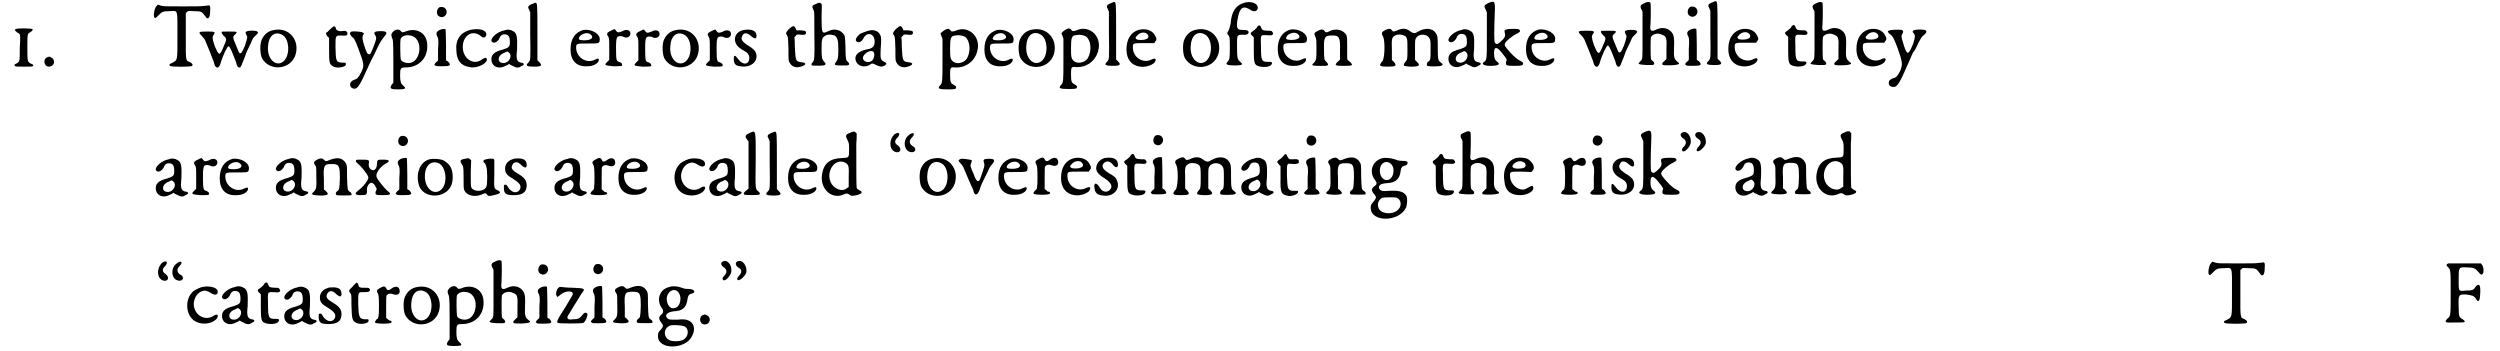 <svg xmlns="http://www.w3.org/2000/svg" xmlns:xlink="http://www.w3.org/1999/xlink" width="620px" height="87px" viewBox="0 0 6201 879" version="1.1">
<defs>
<path id="gl1540" d="M 8 7 C 4 8 5 10 11 15 C 20 20 20 17 18 54 C 18 89 18 88 10 93 C 4 95 3 98 7 100 C 8 101 16 101 28 101 C 41 101 50 101 50 100 C 54 98 51 95 47 94 C 37 89 37 89 37 54 C 37 20 37 18 44 15 C 50 11 51 9 50 7 C 48 5 11 4 8 7 z" fill="black"/><!-- width=62 height=112 -->
<path id="gl516" d="M 15 7 C 2 11 5 31 18 31 C 30 31 35 18 27 10 C 24 9 23 7 22 7 C 22 7 20 6 19 6 C 19 6 17 6 15 7 z" fill="black"/><!-- width=44 height=43 -->
<path id="gl1797" d="M 12 7 C 7 10 3 31 6 35 C 8 39 9 38 16 31 C 25 21 29 20 44 20 C 66 19 64 13 64 81 C 64 148 65 142 48 151 C 44 152 43 154 45 157 C 48 160 99 160 101 157 C 103 153 102 152 96 148 C 84 143 85 147 85 82 C 85 62 85 43 85 24 C 87 24 88 22 89 21 C 91 19 93 19 106 20 C 124 20 125 21 134 33 C 137 39 141 39 143 36 C 145 33 146 27 146 20 C 147 7 146 4 139 6 C 136 6 131 7 129 7 C 125 8 102 8 76 8 C 32 8 29 8 22 6 C 14 3 15 3 12 7 z" fill="black"/><!-- width=157 height=169 -->
<path id="gl264" d="M 122 6 C 119 7 119 9 122 15 C 125 20 125 20 118 42 C 111 58 109 62 105 60 C 103 59 103 58 96 41 C 87 20 87 19 94 13 C 97 10 98 9 97 8 C 96 6 93 6 77 6 C 60 6 60 6 60 8 C 59 10 62 13 65 17 C 73 23 73 26 65 43 C 55 68 53 68 42 41 C 36 23 36 19 40 14 C 45 7 42 6 24 6 C 2 6 0 7 10 17 C 13 20 17 25 18 27 C 24 41 36 71 40 82 C 41 87 43 93 45 94 C 49 99 54 96 57 86 C 63 65 74 43 77 43 C 81 43 87 60 96 83 C 98 93 101 97 105 96 C 108 96 109 92 115 77 C 116 74 120 65 122 58 C 125 52 130 41 133 35 C 137 25 139 21 144 17 C 152 9 152 9 149 6 C 146 3 127 3 122 6 z" fill="black"/><!-- width=160 height=107 -->
<path id="gl0" d="M 42 6 C 27 8 16 17 10 31 C 5 42 6 67 11 77 C 30 111 83 106 95 68 C 106 31 78 -1 42 6 M 61 18 C 81 28 82 73 63 86 C 45 99 23 78 26 47 C 27 22 42 8 61 18 z" fill="black"/><!-- width=111 height=111 -->
<path id="gl768" d="M 19 11 C 14 16 11 19 11 19 C 7 19 8 24 11 28 C 12 29 13 31 16 33 C 16 42 16 50 16 59 C 16 95 16 99 27 105 C 37 110 59 106 58 99 C 58 95 58 95 49 95 C 33 94 33 91 32 55 C 32 26 32 27 48 27 C 59 28 62 27 62 22 C 62 17 58 14 48 16 C 39 17 33 13 33 9 C 33 7 31 4 28 4 C 27 4 23 7 19 11 z" fill="black"/><!-- width=73 height=117 -->
<path id="gl263" d="M 9 4 C 4 7 4 9 9 16 C 16 22 17 22 26 46 C 41 86 42 89 33 107 C 27 119 23 123 16 125 C 3 129 2 144 14 147 C 24 149 29 142 53 88 C 57 79 63 67 66 62 C 69 56 74 44 78 37 C 82 29 87 22 91 17 C 100 7 99 3 82 3 C 67 3 63 6 69 14 C 72 19 72 22 66 38 C 58 58 57 61 53 61 C 49 61 47 57 41 39 C 36 23 36 19 38 13 C 41 9 41 8 38 7 C 36 4 14 3 9 4 z" fill="black"/><!-- width=107 height=157 -->
<path id="gl1024" d="M 15 8 C 8 14 7 17 9 24 C 12 30 13 31 13 83 C 13 102 13 120 13 138 C 12 139 10 142 9 143 C 3 153 6 155 25 155 C 43 155 47 153 37 145 C 32 140 30 136 30 120 C 30 102 31 100 44 100 C 77 100 100 76 98 43 C 97 14 72 0 46 9 C 36 13 35 13 31 8 C 27 4 21 4 15 8 M 60 21 C 89 31 82 89 51 89 C 43 89 35 86 32 81 C 30 76 30 35 31 29 C 35 20 47 17 60 21 z" fill="black"/><!-- width=109 height=165 -->
<path id="gl2" d="M 18 4 C 11 8 9 19 14 25 C 27 37 43 19 32 7 C 28 3 23 3 18 4 M 18 61 C 9 66 8 70 13 79 C 14 82 16 85 14 110 C 14 119 14 128 14 137 C 13 139 12 140 9 142 C 4 148 4 148 7 150 C 8 152 12 152 24 152 C 45 152 48 150 39 140 C 37 139 35 138 34 137 C 34 124 34 112 34 100 C 34 79 33 61 33 60 C 32 58 25 58 18 61 z" fill="black"/><!-- width=54 height=163 -->
<path id="gl5142" d="M 41 6 C 17 13 4 30 7 59 C 8 82 18 96 40 99 C 59 104 88 88 83 78 C 81 75 78 75 71 80 C 50 96 23 78 23 49 C 23 19 48 4 69 22 C 75 28 82 24 82 17 C 82 6 64 1 41 6 z" fill="black"/><!-- width=92 height=112 -->
<path id="gl7" d="M 37 6 C 18 9 1 26 4 33 C 8 41 19 36 24 26 C 26 19 31 16 36 16 C 47 16 50 22 50 36 C 50 47 48 49 33 54 C 9 60 2 68 4 83 C 7 98 23 104 39 95 C 42 94 46 92 48 90 C 50 92 54 94 57 95 C 65 100 72 101 78 96 C 87 93 87 88 78 87 C 68 85 65 79 68 54 C 69 23 68 13 58 8 C 52 4 43 3 37 6 M 48 62 C 57 70 48 88 34 88 C 17 88 18 68 37 62 C 44 58 44 58 48 62 z" fill="black"/><!-- width=94 height=110 -->
<path id="gl260" d="M 15 7 C 7 11 6 14 11 22 C 11 23 12 25 13 27 C 13 45 13 63 13 82 C 14 147 14 147 8 153 C 1 160 3 163 23 163 C 41 163 44 160 36 152 C 35 151 33 149 31 147 C 31 124 31 100 31 77 C 31 2 31 3 25 3 C 24 3 19 6 15 7 z" fill="black"/><!-- width=51 height=172 -->
<path id="gl6" d="M 39 3 C 18 9 7 26 7 52 C 7 80 22 96 50 94 C 65 94 78 86 78 78 C 78 74 75 74 67 78 C 47 88 21 72 21 47 C 21 37 23 37 50 37 C 78 37 79 37 80 29 C 83 13 59 0 39 3 M 57 14 C 67 22 59 29 42 29 C 29 29 26 27 29 21 C 34 12 50 8 57 14 z" fill="black"/><!-- width=91 height=106 -->
<path id="gl518" d="M 21 7 C 10 12 7 15 12 22 C 15 27 15 28 15 55 C 15 64 15 73 15 81 C 13 83 12 84 10 86 C 2 94 3 95 25 97 C 44 97 49 97 47 93 C 47 90 46 89 40 86 C 34 85 32 83 32 57 C 32 35 32 28 36 23 C 39 21 46 21 50 23 C 62 30 74 18 65 8 C 60 5 55 5 46 10 C 37 13 36 13 32 8 C 28 3 30 3 21 7 z" fill="black"/><!-- width=78 height=107 -->
<path id="gl518" d="M 21 7 C 10 12 7 15 12 22 C 15 27 15 28 15 55 C 15 64 15 73 15 81 C 13 83 12 84 10 86 C 2 94 3 95 25 97 C 44 97 49 97 47 93 C 47 90 46 89 40 86 C 34 85 32 83 32 57 C 32 35 32 28 36 23 C 39 21 46 21 50 23 C 62 30 74 18 65 8 C 60 5 55 5 46 10 C 37 13 36 13 32 8 C 28 3 30 3 21 7 z" fill="black"/><!-- width=78 height=107 -->
<path id="gl0" d="M 42 6 C 27 8 16 17 10 31 C 5 42 6 67 11 77 C 30 111 83 106 95 68 C 106 31 78 -1 42 6 M 61 18 C 81 28 82 73 63 86 C 45 99 23 78 26 47 C 27 22 42 8 61 18 z" fill="black"/><!-- width=111 height=111 -->
<path id="gl518" d="M 21 7 C 10 12 7 15 12 22 C 15 27 15 28 15 55 C 15 64 15 73 15 81 C 13 83 12 84 10 86 C 2 94 3 95 25 97 C 44 97 49 97 47 93 C 47 90 46 89 40 86 C 34 85 32 83 32 57 C 32 35 32 28 36 23 C 39 21 46 21 50 23 C 62 30 74 18 65 8 C 60 5 55 5 46 10 C 37 13 36 13 32 8 C 28 3 30 3 21 7 z" fill="black"/><!-- width=78 height=107 -->
<path id="gl515" d="M 32 6 C 12 9 3 27 13 43 C 16 48 22 53 33 59 C 42 64 45 70 45 76 C 45 94 28 95 17 79 C 9 68 6 68 6 79 C 6 91 11 96 22 97 C 51 102 71 82 60 60 C 56 55 51 50 40 44 C 27 35 23 29 27 22 C 30 12 40 12 50 22 C 58 29 63 29 63 21 C 63 8 51 3 32 6 z" fill="black"/><!-- width=74 height=110 -->
<path id="gl4894" d="M 14 13 C 6 22 6 23 9 28 C 12 32 12 33 13 63 C 13 91 13 93 16 97 C 21 107 32 111 44 107 C 58 103 59 97 46 96 C 31 94 31 93 29 58 C 29 49 29 41 28 33 C 29 32 31 31 32 29 C 34 26 36 26 44 27 C 53 28 57 27 57 22 C 57 18 56 17 44 16 C 41 16 37 16 33 16 C 32 14 32 12 31 11 C 27 3 24 4 14 13 z" fill="black"/><!-- width=67 height=118 -->
<path id="gl4868" d="M 18 7 C 8 10 7 14 12 22 C 14 27 14 27 14 85 C 15 145 14 148 9 154 C 6 156 6 160 8 161 C 13 162 38 162 40 160 C 43 157 43 157 39 152 C 33 146 32 142 32 119 C 32 95 33 91 42 86 C 46 83 57 83 65 86 C 72 92 74 97 74 121 C 74 144 73 145 67 154 C 63 160 65 161 81 161 C 101 162 105 160 98 152 C 93 148 92 145 92 117 C 91 92 91 90 89 85 C 81 72 65 67 49 75 C 33 83 32 81 32 42 C 33 6 33 8 31 6 C 28 3 25 3 18 7 z" fill="black"/><!-- width=111 height=172 -->
<path id="gl5140" d="M 36 8 C 22 13 18 14 14 19 C 9 24 7 29 8 32 C 13 39 22 36 27 26 C 36 8 55 14 55 34 C 55 47 49 52 34 54 C 13 59 3 69 8 83 C 13 96 29 100 42 93 C 48 88 50 88 59 93 C 69 98 75 98 82 93 C 86 89 85 88 79 85 C 70 80 69 78 70 55 C 72 28 72 22 68 16 C 63 6 50 3 36 8 M 52 60 C 57 65 53 82 45 84 C 38 88 28 84 26 78 C 22 68 44 52 52 60 z" fill="black"/><!-- width=95 height=108 -->
<path id="gl4894" d="M 14 13 C 6 22 6 23 9 28 C 12 32 12 33 13 63 C 13 91 13 93 16 97 C 21 107 32 111 44 107 C 58 103 59 97 46 96 C 31 94 31 93 29 58 C 29 49 29 41 28 33 C 29 32 31 31 32 29 C 34 26 36 26 44 27 C 53 28 57 27 57 22 C 57 18 56 17 44 16 C 41 16 37 16 33 16 C 32 14 32 12 31 11 C 27 3 24 4 14 13 z" fill="black"/><!-- width=67 height=118 -->
<path id="gl517" d="M 24 6 C 19 8 11 14 9 17 C 9 18 11 22 12 25 C 13 28 14 29 14 32 C 14 49 14 66 14 83 C 14 137 14 141 8 147 C 1 155 4 157 28 157 C 46 157 48 156 48 152 C 48 150 48 149 43 146 C 35 142 33 140 33 120 C 33 102 34 101 45 102 C 76 104 102 81 103 48 C 103 19 77 0 52 8 C 40 13 36 13 34 9 C 32 6 28 4 24 6 M 70 25 C 83 34 86 61 75 80 C 66 93 44 96 36 82 C 34 78 33 76 33 56 C 33 27 35 23 46 22 C 55 20 64 22 70 25 z" fill="black"/><!-- width=114 height=167 -->
<path id="gl6" d="M 39 3 C 18 9 7 26 7 52 C 7 80 22 96 50 94 C 65 94 78 86 78 78 C 78 74 75 74 67 78 C 47 88 21 72 21 47 C 21 37 23 37 50 37 C 78 37 79 37 80 29 C 83 13 59 0 39 3 M 57 14 C 67 22 59 29 42 29 C 29 29 26 27 29 21 C 34 12 50 8 57 14 z" fill="black"/><!-- width=91 height=106 -->
<path id="gl0" d="M 42 6 C 27 8 16 17 10 31 C 5 42 6 67 11 77 C 30 111 83 106 95 68 C 106 31 78 -1 42 6 M 61 18 C 81 28 82 73 63 86 C 45 99 23 78 26 47 C 27 22 42 8 61 18 z" fill="black"/><!-- width=111 height=111 -->
<path id="gl517" d="M 24 6 C 19 8 11 14 9 17 C 9 18 11 22 12 25 C 13 28 14 29 14 32 C 14 49 14 66 14 83 C 14 137 14 141 8 147 C 1 155 4 157 28 157 C 46 157 48 156 48 152 C 48 150 48 149 43 146 C 35 142 33 140 33 120 C 33 102 34 101 45 102 C 76 104 102 81 103 48 C 103 19 77 0 52 8 C 40 13 36 13 34 9 C 32 6 28 4 24 6 M 70 25 C 83 34 86 61 75 80 C 66 93 44 96 36 82 C 34 78 33 76 33 56 C 33 27 35 23 46 22 C 55 20 64 22 70 25 z" fill="black"/><!-- width=114 height=167 -->
<path id="gl260" d="M 15 7 C 7 11 6 14 11 22 C 11 23 12 25 13 27 C 13 45 13 63 13 82 C 14 147 14 147 8 153 C 1 160 3 163 23 163 C 41 163 44 160 36 152 C 35 151 33 149 31 147 C 31 124 31 100 31 77 C 31 2 31 3 25 3 C 24 3 19 6 15 7 z" fill="black"/><!-- width=51 height=172 -->
<path id="gl5" d="M 38 7 C 19 13 8 30 8 56 C 8 80 20 96 42 99 C 55 101 71 96 78 89 C 85 79 80 76 69 82 C 49 91 24 76 24 51 C 24 40 24 40 53 40 C 61 40 69 40 78 40 C 78 39 79 38 80 36 C 84 33 84 28 80 22 C 74 8 56 2 38 7 M 57 15 C 65 20 65 28 57 30 C 52 33 35 33 33 30 C 30 28 30 25 34 22 C 40 14 50 12 57 15 z" fill="black"/><!-- width=94 height=112 -->
<path id="gl0" d="M 42 6 C 27 8 16 17 10 31 C 5 42 6 67 11 77 C 30 111 83 106 95 68 C 106 31 78 -1 42 6 M 61 18 C 81 28 82 73 63 86 C 45 99 23 78 26 47 C 27 22 42 8 61 18 z" fill="black"/><!-- width=111 height=111 -->
<path id="gl5138" d="M 50 6 C 29 12 18 28 16 58 C 14 66 13 71 11 75 C 8 80 7 82 8 84 C 14 92 14 91 14 118 C 14 147 13 148 9 153 C 2 160 6 163 25 163 C 45 163 49 161 40 154 C 33 148 32 144 32 116 C 32 92 32 91 35 88 C 38 86 39 86 46 86 C 55 87 61 85 61 80 C 61 76 58 74 46 74 C 32 74 29 70 34 44 C 39 17 48 12 66 24 C 75 30 84 27 84 18 C 84 7 66 1 50 6 z" fill="black"/><!-- width=92 height=173 -->
<path id="gl1" d="M 20 11 C 18 13 14 17 11 19 C 4 23 4 25 8 30 C 11 31 12 34 13 35 C 13 36 13 50 13 66 C 13 96 14 103 23 106 C 34 111 54 109 57 103 C 61 98 58 95 49 96 C 33 96 31 94 31 58 C 30 28 30 29 42 29 C 55 30 57 30 60 28 C 62 25 62 24 60 22 C 58 18 58 18 47 18 C 35 17 34 17 31 9 C 29 3 24 3 20 11 z" fill="black"/><!-- width=71 height=121 -->
<path id="gl6" d="M 39 3 C 18 9 7 26 7 52 C 7 80 22 96 50 94 C 65 94 78 86 78 78 C 78 74 75 74 67 78 C 47 88 21 72 21 47 C 21 37 23 37 50 37 C 78 37 79 37 80 29 C 83 13 59 0 39 3 M 57 14 C 67 22 59 29 42 29 C 29 29 26 27 29 21 C 34 12 50 8 57 14 z" fill="black"/><!-- width=91 height=106 -->
<path id="gl774" d="M 19 8 C 9 13 8 14 13 25 C 15 31 15 33 15 52 C 15 79 15 81 9 88 C 1 95 3 96 24 96 C 45 97 48 95 40 86 C 34 81 34 78 34 53 C 33 25 36 20 52 20 C 72 19 75 24 74 57 C 74 66 74 73 74 80 C 72 83 70 84 68 86 C 59 95 62 96 84 96 C 106 96 108 95 99 86 C 94 83 92 80 92 77 C 92 74 92 62 92 50 C 92 26 92 25 90 19 C 83 6 64 1 48 9 C 41 13 37 13 35 8 C 31 4 26 4 19 8 z" fill="black"/><!-- width=115 height=106 -->
<path id="gl259" d="M 19 8 C 9 13 8 16 13 25 C 19 38 17 88 9 88 C 9 88 8 91 7 92 C 3 98 6 100 24 100 C 46 100 48 98 40 88 C 39 87 37 86 35 83 C 35 75 35 66 35 58 C 34 29 35 27 43 22 C 49 18 62 19 69 24 C 74 29 74 34 74 55 C 74 79 74 83 69 88 C 65 92 64 97 66 98 C 66 98 74 100 83 100 C 104 100 107 97 98 88 C 97 87 95 86 93 83 C 93 75 93 66 93 58 C 93 33 93 32 96 28 C 102 17 123 17 129 29 C 132 33 132 37 132 56 C 132 81 132 85 125 88 C 122 92 122 97 124 98 C 128 100 158 100 160 97 C 163 96 163 93 158 90 C 151 85 150 82 150 55 C 150 28 150 23 145 16 C 137 3 118 2 101 12 C 93 17 90 17 83 13 C 72 4 64 3 51 8 C 40 13 38 13 35 9 C 32 4 28 4 19 8 z" fill="black"/><!-- width=172 height=109 -->
<path id="gl7" d="M 37 6 C 18 9 1 26 4 33 C 8 41 19 36 24 26 C 26 19 31 16 36 16 C 47 16 50 22 50 36 C 50 47 48 49 33 54 C 9 60 2 68 4 83 C 7 98 23 104 39 95 C 42 94 46 92 48 90 C 50 92 54 94 57 95 C 65 100 72 101 78 96 C 87 93 87 88 78 87 C 68 85 65 79 68 54 C 69 23 68 13 58 8 C 52 4 43 3 37 6 M 48 62 C 57 70 48 88 34 88 C 17 88 18 68 37 62 C 44 58 44 58 48 62 z" fill="black"/><!-- width=94 height=110 -->
<path id="gl775" d="M 18 7 C 8 12 7 14 12 23 C 13 25 14 28 15 30 C 15 49 15 68 15 87 C 15 149 15 149 8 154 C 4 157 4 160 7 161 C 9 163 17 164 24 164 C 45 164 50 160 40 153 C 35 149 33 144 33 132 C 33 115 40 115 53 132 C 66 148 66 148 63 154 C 62 163 63 164 85 164 C 101 164 103 163 105 161 C 107 158 106 155 100 152 C 93 149 85 143 73 130 C 60 115 58 112 61 107 C 62 103 78 89 89 84 C 99 79 100 77 96 73 C 95 71 77 71 67 72 C 60 74 58 74 60 82 C 62 90 60 94 49 104 C 42 110 39 111 35 106 C 33 104 33 77 35 25 C 36 2 34 0 18 7 z" fill="black"/><!-- width=115 height=174 -->
<path id="gl6" d="M 39 3 C 18 9 7 26 7 52 C 7 80 22 96 50 94 C 65 94 78 86 78 78 C 78 74 75 74 67 78 C 47 88 21 72 21 47 C 21 37 23 37 50 37 C 78 37 79 37 80 29 C 83 13 59 0 39 3 M 57 14 C 67 22 59 29 42 29 C 29 29 26 27 29 21 C 34 12 50 8 57 14 z" fill="black"/><!-- width=91 height=106 -->
<path id="gl264" d="M 122 6 C 119 7 119 9 122 15 C 125 20 125 20 118 42 C 111 58 109 62 105 60 C 103 59 103 58 96 41 C 87 20 87 19 94 13 C 97 10 98 9 97 8 C 96 6 93 6 77 6 C 60 6 60 6 60 8 C 59 10 62 13 65 17 C 73 23 73 26 65 43 C 55 68 53 68 42 41 C 36 23 36 19 40 14 C 45 7 42 6 24 6 C 2 6 0 7 10 17 C 13 20 17 25 18 27 C 24 41 36 71 40 82 C 41 87 43 93 45 94 C 49 99 54 96 57 86 C 63 65 74 43 77 43 C 81 43 87 60 96 83 C 98 93 101 97 105 96 C 108 96 109 92 115 77 C 116 74 120 65 122 58 C 125 52 130 41 133 35 C 137 25 139 21 144 17 C 152 9 152 9 149 6 C 146 3 127 3 122 6 z" fill="black"/><!-- width=160 height=107 -->
<path id="gl8" d="M 20 8 C 9 12 8 16 13 25 C 14 26 15 29 15 30 C 15 49 15 67 15 87 C 15 148 16 148 9 154 C 6 158 4 159 6 160 C 8 163 41 164 43 162 C 45 160 45 157 41 153 C 38 152 36 148 36 147 C 35 142 35 95 36 93 C 41 84 55 82 64 87 C 75 91 76 95 75 124 C 75 131 75 140 75 148 C 73 150 71 151 70 153 C 64 158 64 158 65 162 C 67 165 104 164 106 160 C 107 158 107 158 104 156 C 94 148 93 145 94 118 C 95 99 94 89 89 82 C 81 71 66 67 52 73 C 36 81 33 78 35 61 C 36 44 36 9 35 7 C 32 4 27 4 20 8 z" fill="black"/><!-- width=117 height=174 -->
<path id="gl2" d="M 18 4 C 11 8 9 19 14 25 C 27 37 43 19 32 7 C 28 3 23 3 18 4 M 18 61 C 9 66 8 70 13 79 C 14 82 16 85 14 110 C 14 119 14 128 14 137 C 13 139 12 140 9 142 C 4 148 4 148 7 150 C 8 152 12 152 24 152 C 45 152 48 150 39 140 C 37 139 35 138 34 137 C 34 124 34 112 34 100 C 34 79 33 61 33 60 C 32 58 25 58 18 61 z" fill="black"/><!-- width=54 height=163 -->
<path id="gl260" d="M 15 7 C 7 11 6 14 11 22 C 11 23 12 25 13 27 C 13 45 13 63 13 82 C 14 147 14 147 8 153 C 1 160 3 163 23 163 C 41 163 44 160 36 152 C 35 151 33 149 31 147 C 31 124 31 100 31 77 C 31 2 31 3 25 3 C 24 3 19 6 15 7 z" fill="black"/><!-- width=51 height=172 -->
<path id="gl5" d="M 38 7 C 19 13 8 30 8 56 C 8 80 20 96 42 99 C 55 101 71 96 78 89 C 85 79 80 76 69 82 C 49 91 24 76 24 51 C 24 40 24 40 53 40 C 61 40 69 40 78 40 C 78 39 79 38 80 36 C 84 33 84 28 80 22 C 74 8 56 2 38 7 M 57 15 C 65 20 65 28 57 30 C 52 33 35 33 33 30 C 30 28 30 25 34 22 C 40 14 50 12 57 15 z" fill="black"/><!-- width=94 height=112 -->
<path id="gl1" d="M 20 11 C 18 13 14 17 11 19 C 4 23 4 25 8 30 C 11 31 12 34 13 35 C 13 36 13 50 13 66 C 13 96 14 103 23 106 C 34 111 54 109 57 103 C 61 98 58 95 49 96 C 33 96 31 94 31 58 C 30 28 30 29 42 29 C 55 30 57 30 60 28 C 62 25 62 24 60 22 C 58 18 58 18 47 18 C 35 17 34 17 31 9 C 29 3 24 3 20 11 z" fill="black"/><!-- width=71 height=121 -->
<path id="gl8" d="M 20 8 C 9 12 8 16 13 25 C 14 26 15 29 15 30 C 15 49 15 67 15 87 C 15 148 16 148 9 154 C 6 158 4 159 6 160 C 8 163 41 164 43 162 C 45 160 45 157 41 153 C 38 152 36 148 36 147 C 35 142 35 95 36 93 C 41 84 55 82 64 87 C 75 91 76 95 75 124 C 75 131 75 140 75 148 C 73 150 71 151 70 153 C 64 158 64 158 65 162 C 67 165 104 164 106 160 C 107 158 107 158 104 156 C 94 148 93 145 94 118 C 95 99 94 89 89 82 C 81 71 66 67 52 73 C 36 81 33 78 35 61 C 36 44 36 9 35 7 C 32 4 27 4 20 8 z" fill="black"/><!-- width=117 height=174 -->
<path id="gl5" d="M 38 7 C 19 13 8 30 8 56 C 8 80 20 96 42 99 C 55 101 71 96 78 89 C 85 79 80 76 69 82 C 49 91 24 76 24 51 C 24 40 24 40 53 40 C 61 40 69 40 78 40 C 78 39 79 38 80 36 C 84 33 84 28 80 22 C 74 8 56 2 38 7 M 57 15 C 65 20 65 28 57 30 C 52 33 35 33 33 30 C 30 28 30 25 34 22 C 40 14 50 12 57 15 z" fill="black"/><!-- width=94 height=112 -->
<path id="gl776" d="M 8 6 C 4 7 6 10 10 14 C 18 19 20 23 30 49 C 43 86 43 90 37 106 C 30 119 28 123 19 125 C 10 129 8 131 8 137 C 8 143 13 147 20 147 C 29 147 35 139 58 85 C 62 76 67 65 69 60 C 73 57 78 46 82 37 C 89 24 91 20 96 17 C 107 7 104 3 86 3 C 69 3 64 7 71 13 C 75 18 74 23 69 39 C 57 68 54 69 45 40 C 39 21 39 19 42 14 C 45 9 45 7 41 4 C 37 3 12 3 8 6 z" fill="black"/><!-- width=112 height=157 -->
<path id="gl7" d="M 37 6 C 18 9 1 26 4 33 C 8 41 19 36 24 26 C 26 19 31 16 36 16 C 47 16 50 22 50 36 C 50 47 48 49 33 54 C 9 60 2 68 4 83 C 7 98 23 104 39 95 C 42 94 46 92 48 90 C 50 92 54 94 57 95 C 65 100 72 101 78 96 C 87 93 87 88 78 87 C 68 85 65 79 68 54 C 69 23 68 13 58 8 C 52 4 43 3 37 6 M 48 62 C 57 70 48 88 34 88 C 17 88 18 68 37 62 C 44 58 44 58 48 62 z" fill="black"/><!-- width=94 height=110 -->
<path id="gl518" d="M 21 7 C 10 12 7 15 12 22 C 15 27 15 28 15 55 C 15 64 15 73 15 81 C 13 83 12 84 10 86 C 2 94 3 95 25 97 C 44 97 49 97 47 93 C 47 90 46 89 40 86 C 34 85 32 83 32 57 C 32 35 32 28 36 23 C 39 21 46 21 50 23 C 62 30 74 18 65 8 C 60 5 55 5 46 10 C 37 13 36 13 32 8 C 28 3 30 3 21 7 z" fill="black"/><!-- width=78 height=107 -->
<path id="gl6" d="M 39 3 C 18 9 7 26 7 52 C 7 80 22 96 50 94 C 65 94 78 86 78 78 C 78 74 75 74 67 78 C 47 88 21 72 21 47 C 21 37 23 37 50 37 C 78 37 79 37 80 29 C 83 13 59 0 39 3 M 57 14 C 67 22 59 29 42 29 C 29 29 26 27 29 21 C 34 12 50 8 57 14 z" fill="black"/><!-- width=91 height=106 -->
<path id="gl7" d="M 37 6 C 18 9 1 26 4 33 C 8 41 19 36 24 26 C 26 19 31 16 36 16 C 47 16 50 22 50 36 C 50 47 48 49 33 54 C 9 60 2 68 4 83 C 7 98 23 104 39 95 C 42 94 46 92 48 90 C 50 92 54 94 57 95 C 65 100 72 101 78 96 C 87 93 87 88 78 87 C 68 85 65 79 68 54 C 69 23 68 13 58 8 C 52 4 43 3 37 6 M 48 62 C 57 70 48 88 34 88 C 17 88 18 68 37 62 C 44 58 44 58 48 62 z" fill="black"/><!-- width=94 height=110 -->
<path id="gl3" d="M 20 8 C 10 13 8 16 13 23 C 16 27 16 28 16 50 C 17 79 16 83 10 89 C 2 96 3 98 25 99 C 46 99 49 96 40 88 C 39 86 36 85 35 84 C 35 75 35 66 35 57 C 33 23 36 20 54 20 C 73 20 75 23 75 56 C 74 83 74 85 67 89 C 64 93 64 96 67 98 C 71 99 101 99 104 98 C 105 95 104 91 99 89 C 94 85 94 83 93 52 C 93 25 93 23 90 18 C 81 3 67 2 44 12 C 39 13 39 13 36 10 C 31 5 27 5 20 8 z" fill="black"/><!-- width=115 height=110 -->
<path id="gl772" d="M 7 7 C 5 10 6 12 12 17 C 18 21 35 42 37 49 C 40 55 25 74 10 85 C 6 89 5 89 6 92 C 8 94 8 95 18 95 C 32 95 34 94 34 85 C 32 75 39 64 45 64 C 49 64 54 69 56 75 C 59 79 59 80 56 85 C 54 94 55 95 73 95 C 93 95 97 93 85 84 C 78 78 59 55 58 49 C 55 41 66 25 79 17 C 93 10 92 6 74 6 C 60 6 60 6 59 16 C 59 31 50 37 42 29 C 39 25 37 21 39 13 C 40 7 37 6 22 6 C 13 6 8 6 7 7 z" fill="black"/><!-- width=102 height=104 -->
<path id="gl2" d="M 18 4 C 11 8 9 19 14 25 C 27 37 43 19 32 7 C 28 3 23 3 18 4 M 18 61 C 9 66 8 70 13 79 C 14 82 16 85 14 110 C 14 119 14 128 14 137 C 13 139 12 140 9 142 C 4 148 4 148 7 150 C 8 152 12 152 24 152 C 45 152 48 150 39 140 C 37 139 35 138 34 137 C 34 124 34 112 34 100 C 34 79 33 61 33 60 C 32 58 25 58 18 61 z" fill="black"/><!-- width=54 height=163 -->
<path id="gl4885" d="M 35 4 C 9 11 -1 43 9 72 C 23 104 75 102 89 70 C 94 59 94 38 89 27 C 86 18 77 11 70 7 C 62 3 44 2 35 4 M 55 13 C 76 19 82 64 64 80 C 46 96 24 78 23 49 C 22 23 36 7 55 13 z" fill="black"/><!-- width=104 height=104 -->
<path id="gl256" d="M 16 4 C 4 6 3 9 9 18 C 12 23 13 23 13 49 C 13 63 13 78 14 80 C 18 95 38 101 57 94 C 68 89 68 89 72 94 C 75 98 78 98 93 94 C 105 91 108 88 99 83 C 89 79 89 79 90 42 C 90 23 90 7 90 7 C 89 3 84 3 75 4 C 62 6 59 9 67 16 C 68 18 70 22 70 24 C 73 31 73 69 70 74 C 65 86 41 88 33 77 C 31 72 31 72 31 39 C 31 28 32 17 32 7 C 31 6 29 6 28 4 C 26 2 24 2 16 4 z" fill="black"/><!-- width=114 height=109 -->
<path id="gl514" d="M 28 6 C 17 9 9 18 9 29 C 9 41 13 46 32 57 C 47 67 50 73 46 82 C 39 93 26 90 17 77 C 13 70 12 69 9 70 C 6 70 6 70 6 78 C 6 93 12 96 31 96 C 52 96 62 89 63 74 C 64 60 58 52 41 42 C 27 34 23 28 27 21 C 31 11 41 11 50 21 C 59 29 64 29 63 18 C 62 8 55 4 42 4 C 37 4 31 4 28 6 z" fill="black"/><!-- width=75 height=108 -->
<path id="gl7" d="M 37 6 C 18 9 1 26 4 33 C 8 41 19 36 24 26 C 26 19 31 16 36 16 C 47 16 50 22 50 36 C 50 47 48 49 33 54 C 9 60 2 68 4 83 C 7 98 23 104 39 95 C 42 94 46 92 48 90 C 50 92 54 94 57 95 C 65 100 72 101 78 96 C 87 93 87 88 78 87 C 68 85 65 79 68 54 C 69 23 68 13 58 8 C 52 4 43 3 37 6 M 48 62 C 57 70 48 88 34 88 C 17 88 18 68 37 62 C 44 58 44 58 48 62 z" fill="black"/><!-- width=94 height=110 -->
<path id="gl4" d="M 16 9 C 8 13 7 16 12 24 C 13 28 14 32 14 54 C 14 80 13 86 8 87 C 6 90 3 94 4 95 C 7 99 44 99 45 95 C 47 92 44 90 40 90 C 39 90 37 87 35 86 C 34 85 33 84 32 84 C 32 74 32 65 32 56 C 32 29 32 29 34 26 C 38 22 43 22 49 24 C 59 28 66 24 66 17 C 66 4 55 2 44 11 C 37 16 34 14 32 9 C 29 4 26 3 16 9 z" fill="black"/><!-- width=76 height=108 -->
<path id="gl6" d="M 39 3 C 18 9 7 26 7 52 C 7 80 22 96 50 94 C 65 94 78 86 78 78 C 78 74 75 74 67 78 C 47 88 21 72 21 47 C 21 37 23 37 50 37 C 78 37 79 37 80 29 C 83 13 59 0 39 3 M 57 14 C 67 22 59 29 42 29 C 29 29 26 27 29 21 C 34 12 50 8 57 14 z" fill="black"/><!-- width=91 height=106 -->
<path id="gl262" d="M 41 6 C 31 10 23 13 17 21 C 2 38 3 72 21 87 C 37 101 66 100 80 85 C 87 76 82 71 73 77 C 50 93 21 73 23 45 C 25 30 33 18 46 15 C 52 13 58 15 67 21 C 78 28 86 23 82 13 C 78 5 58 1 41 6 z" fill="black"/><!-- width=93 height=108 -->
<path id="gl7" d="M 37 6 C 18 9 1 26 4 33 C 8 41 19 36 24 26 C 26 19 31 16 36 16 C 47 16 50 22 50 36 C 50 47 48 49 33 54 C 9 60 2 68 4 83 C 7 98 23 104 39 95 C 42 94 46 92 48 90 C 50 92 54 94 57 95 C 65 100 72 101 78 96 C 87 93 87 88 78 87 C 68 85 65 79 68 54 C 69 23 68 13 58 8 C 52 4 43 3 37 6 M 48 62 C 57 70 48 88 34 88 C 17 88 18 68 37 62 C 44 58 44 58 48 62 z" fill="black"/><!-- width=94 height=110 -->
<path id="gl512" d="M 20 8 C 9 13 7 17 13 24 C 14 26 15 27 17 29 C 17 48 17 69 17 88 C 17 108 17 127 17 148 C 14 149 13 152 10 153 C 4 159 4 161 7 163 C 9 164 42 164 43 163 C 47 161 46 158 41 154 C 34 149 34 149 35 76 C 35 -1 36 1 20 8 z" fill="black"/><!-- width=55 height=175 -->
<path id="gl260" d="M 15 7 C 7 11 6 14 11 22 C 11 23 12 25 13 27 C 13 45 13 63 13 82 C 14 147 14 147 8 153 C 1 160 3 163 23 163 C 41 163 44 160 36 152 C 35 151 33 149 31 147 C 31 124 31 100 31 77 C 31 2 31 3 25 3 C 24 3 19 6 15 7 z" fill="black"/><!-- width=51 height=172 -->
<path id="gl6" d="M 39 3 C 18 9 7 26 7 52 C 7 80 22 96 50 94 C 65 94 78 86 78 78 C 78 74 75 74 67 78 C 47 88 21 72 21 47 C 21 37 23 37 50 37 C 78 37 79 37 80 29 C 83 13 59 0 39 3 M 57 14 C 67 22 59 29 42 29 C 29 29 26 27 29 21 C 34 12 50 8 57 14 z" fill="black"/><!-- width=91 height=106 -->
<path id="gl258" d="M 77 7 C 66 11 65 14 71 25 C 74 32 75 32 75 47 C 75 70 75 69 57 70 C 26 71 11 84 7 112 C 2 148 32 175 62 161 C 69 158 70 158 76 162 C 81 165 81 165 89 164 C 106 161 112 155 101 151 C 99 149 95 148 94 145 C 93 143 93 85 93 35 C 94 26 94 17 94 8 C 93 8 91 7 91 5 C 88 3 85 3 77 7 M 66 82 C 74 87 75 91 74 118 C 74 126 74 134 74 143 C 72 143 71 145 70 145 C 59 156 37 148 29 131 C 16 102 41 68 66 82 z" fill="black"/><!-- width=118 height=176 -->
<path id="gl5124" d="M 16 8 C 3 21 3 44 17 51 C 30 57 37 45 26 36 C 16 30 16 23 25 15 C 33 5 27 0 16 8 M 52 10 C 37 22 40 49 57 52 C 69 55 74 42 62 37 C 54 32 52 23 61 15 C 70 5 64 0 52 10 z" fill="black"/><!-- width=80 height=64 -->
<path id="gl0" d="M 42 6 C 27 8 16 17 10 31 C 5 42 6 67 11 77 C 30 111 83 106 95 68 C 106 31 78 -1 42 6 M 61 18 C 81 28 82 73 63 86 C 45 99 23 78 26 47 C 27 22 42 8 61 18 z" fill="black"/><!-- width=111 height=111 -->
<path id="gl771" d="M 11 4 C 4 7 4 9 9 14 C 13 18 17 23 19 29 C 25 44 39 76 42 82 C 45 98 53 97 59 79 C 60 74 64 65 67 59 C 70 53 75 43 79 35 C 82 27 85 22 90 17 C 98 7 96 3 77 4 C 69 4 66 7 69 13 C 71 21 71 22 59 55 C 55 65 49 60 43 42 C 34 22 34 21 37 14 C 39 9 39 8 37 7 C 35 6 16 3 11 4 z" fill="black"/><!-- width=106 height=103 -->
<path id="gl6" d="M 39 3 C 18 9 7 26 7 52 C 7 80 22 96 50 94 C 65 94 78 86 78 78 C 78 74 75 74 67 78 C 47 88 21 72 21 47 C 21 37 23 37 50 37 C 78 37 79 37 80 29 C 83 13 59 0 39 3 M 57 14 C 67 22 59 29 42 29 C 29 29 26 27 29 21 C 34 12 50 8 57 14 z" fill="black"/><!-- width=91 height=106 -->
<path id="gl4" d="M 16 9 C 8 13 7 16 12 24 C 13 28 14 32 14 54 C 14 80 13 86 8 87 C 6 90 3 94 4 95 C 7 99 44 99 45 95 C 47 92 44 90 40 90 C 39 90 37 87 35 86 C 34 85 33 84 32 84 C 32 74 32 65 32 56 C 32 29 32 29 34 26 C 38 22 43 22 49 24 C 59 28 66 24 66 17 C 66 4 55 2 44 11 C 37 16 34 14 32 9 C 29 4 26 3 16 9 z" fill="black"/><!-- width=76 height=108 -->
<path id="gl5" d="M 38 7 C 19 13 8 30 8 56 C 8 80 20 96 42 99 C 55 101 71 96 78 89 C 85 79 80 76 69 82 C 49 91 24 76 24 51 C 24 40 24 40 53 40 C 61 40 69 40 78 40 C 78 39 79 38 80 36 C 84 33 84 28 80 22 C 74 8 56 2 38 7 M 57 15 C 65 20 65 28 57 30 C 52 33 35 33 33 30 C 30 28 30 25 34 22 C 40 14 50 12 57 15 z" fill="black"/><!-- width=94 height=112 -->
<path id="gl257" d="M 31 6 C 24 8 17 13 13 20 C 6 35 11 45 33 58 C 48 69 52 77 45 85 C 37 94 25 91 19 80 C 11 66 3 67 6 82 C 7 93 13 99 28 100 C 53 104 72 83 62 62 C 60 55 56 52 42 44 C 26 34 22 26 30 18 C 37 12 46 14 53 24 C 60 33 67 29 64 18 C 62 7 50 3 31 6 z" fill="black"/><!-- width=78 height=112 -->
<path id="gl1" d="M 20 11 C 18 13 14 17 11 19 C 4 23 4 25 8 30 C 11 31 12 34 13 35 C 13 36 13 50 13 66 C 13 96 14 103 23 106 C 34 111 54 109 57 103 C 61 98 58 95 49 96 C 33 96 31 94 31 58 C 30 28 30 29 42 29 C 55 30 57 30 60 28 C 62 25 62 24 60 22 C 58 18 58 18 47 18 C 35 17 34 17 31 9 C 29 3 24 3 20 11 z" fill="black"/><!-- width=71 height=121 -->
<path id="gl2" d="M 18 4 C 11 8 9 19 14 25 C 27 37 43 19 32 7 C 28 3 23 3 18 4 M 18 61 C 9 66 8 70 13 79 C 14 82 16 85 14 110 C 14 119 14 128 14 137 C 13 139 12 140 9 142 C 4 148 4 148 7 150 C 8 152 12 152 24 152 C 45 152 48 150 39 140 C 37 139 35 138 34 137 C 34 124 34 112 34 100 C 34 79 33 61 33 60 C 32 58 25 58 18 61 z" fill="black"/><!-- width=54 height=163 -->
<path id="gl259" d="M 19 8 C 9 13 8 16 13 25 C 19 38 17 88 9 88 C 9 88 8 91 7 92 C 3 98 6 100 24 100 C 46 100 48 98 40 88 C 39 87 37 86 35 83 C 35 75 35 66 35 58 C 34 29 35 27 43 22 C 49 18 62 19 69 24 C 74 29 74 34 74 55 C 74 79 74 83 69 88 C 65 92 64 97 66 98 C 66 98 74 100 83 100 C 104 100 107 97 98 88 C 97 87 95 86 93 83 C 93 75 93 66 93 58 C 93 33 93 32 96 28 C 102 17 123 17 129 29 C 132 33 132 37 132 56 C 132 81 132 85 125 88 C 122 92 122 97 124 98 C 128 100 158 100 160 97 C 163 96 163 93 158 90 C 151 85 150 82 150 55 C 150 28 150 23 145 16 C 137 3 118 2 101 12 C 93 17 90 17 83 13 C 72 4 64 3 51 8 C 40 13 38 13 35 9 C 32 4 28 4 19 8 z" fill="black"/><!-- width=172 height=109 -->
<path id="gl7" d="M 37 6 C 18 9 1 26 4 33 C 8 41 19 36 24 26 C 26 19 31 16 36 16 C 47 16 50 22 50 36 C 50 47 48 49 33 54 C 9 60 2 68 4 83 C 7 98 23 104 39 95 C 42 94 46 92 48 90 C 50 92 54 94 57 95 C 65 100 72 101 78 96 C 87 93 87 88 78 87 C 68 85 65 79 68 54 C 69 23 68 13 58 8 C 52 4 43 3 37 6 M 48 62 C 57 70 48 88 34 88 C 17 88 18 68 37 62 C 44 58 44 58 48 62 z" fill="black"/><!-- width=94 height=110 -->
<path id="gl1027" d="M 22 12 C 20 15 15 19 13 20 C 7 24 6 26 12 32 C 13 33 14 35 16 36 C 16 47 16 56 16 66 C 15 105 18 107 36 111 C 47 112 61 106 60 100 C 60 98 59 98 52 98 C 42 99 37 96 35 91 C 32 85 31 38 33 33 C 35 32 35 31 36 30 C 39 30 43 31 47 31 C 59 31 62 30 62 25 C 62 20 59 18 48 19 C 38 20 37 19 33 12 C 30 4 29 4 22 12 z" fill="black"/><!-- width=72 height=122 -->
<path id="gl2" d="M 18 4 C 11 8 9 19 14 25 C 27 37 43 19 32 7 C 28 3 23 3 18 4 M 18 61 C 9 66 8 70 13 79 C 14 82 16 85 14 110 C 14 119 14 128 14 137 C 13 139 12 140 9 142 C 4 148 4 148 7 150 C 8 152 12 152 24 152 C 45 152 48 150 39 140 C 37 139 35 138 34 137 C 34 124 34 112 34 100 C 34 79 33 61 33 60 C 32 58 25 58 18 61 z" fill="black"/><!-- width=54 height=163 -->
<path id="gl3" d="M 20 8 C 10 13 8 16 13 23 C 16 27 16 28 16 50 C 17 79 16 83 10 89 C 2 96 3 98 25 99 C 46 99 49 96 40 88 C 39 86 36 85 35 84 C 35 75 35 66 35 57 C 33 23 36 20 54 20 C 73 20 75 23 75 56 C 74 83 74 85 67 89 C 64 93 64 96 67 98 C 71 99 101 99 104 98 C 105 95 104 91 99 89 C 94 85 94 83 93 52 C 93 25 93 23 90 18 C 81 3 67 2 44 12 C 39 13 39 13 36 10 C 31 5 27 5 20 8 z" fill="black"/><!-- width=115 height=110 -->
<path id="gl1795" d="M 33 7 C 10 14 1 40 16 60 C 22 67 22 72 16 76 C 7 82 7 88 15 97 C 21 104 20 106 14 114 C 7 122 6 123 6 131 C 6 167 76 167 94 131 C 98 122 98 108 96 102 C 90 91 80 87 54 88 C 34 90 30 88 27 82 C 25 74 31 70 46 69 C 69 68 79 58 81 38 C 82 30 85 26 92 25 C 96 24 97 22 98 20 C 100 15 96 13 84 13 C 78 13 73 12 66 9 C 55 6 42 4 33 7 M 56 20 C 70 32 62 63 45 61 C 32 60 25 42 31 26 C 36 15 48 13 56 20 M 70 105 C 82 109 85 125 75 135 C 61 150 28 146 25 129 C 22 120 26 111 34 106 C 39 104 62 104 70 105 z" fill="black"/><!-- width=109 height=168 -->
<path id="gl1" d="M 20 11 C 18 13 14 17 11 19 C 4 23 4 25 8 30 C 11 31 12 34 13 35 C 13 36 13 50 13 66 C 13 96 14 103 23 106 C 34 111 54 109 57 103 C 61 98 58 95 49 96 C 33 96 31 94 31 58 C 30 28 30 29 42 29 C 55 30 57 30 60 28 C 62 25 62 24 60 22 C 58 18 58 18 47 18 C 35 17 34 17 31 9 C 29 3 24 3 20 11 z" fill="black"/><!-- width=71 height=121 -->
<path id="gl8" d="M 20 8 C 9 12 8 16 13 25 C 14 26 15 29 15 30 C 15 49 15 67 15 87 C 15 148 16 148 9 154 C 6 158 4 159 6 160 C 8 163 41 164 43 162 C 45 160 45 157 41 153 C 38 152 36 148 36 147 C 35 142 35 95 36 93 C 41 84 55 82 64 87 C 75 91 76 95 75 124 C 75 131 75 140 75 148 C 73 150 71 151 70 153 C 64 158 64 158 65 162 C 67 165 104 164 106 160 C 107 158 107 158 104 156 C 94 148 93 145 94 118 C 95 99 94 89 89 82 C 81 71 66 67 52 73 C 36 81 33 78 35 61 C 36 44 36 9 35 7 C 32 4 27 4 20 8 z" fill="black"/><!-- width=117 height=174 -->
<path id="gl522" d="M 36 8 C 14 14 2 38 7 66 C 9 90 22 101 47 101 C 66 101 85 89 78 79 C 77 77 77 77 72 79 C 61 85 59 87 53 87 C 36 87 21 70 21 53 C 21 42 20 42 49 42 C 58 42 66 43 74 43 C 76 42 77 41 78 39 C 85 32 78 18 65 10 C 58 7 45 6 36 8 M 54 18 C 60 20 62 27 58 31 C 55 35 32 36 29 32 C 26 30 26 27 31 22 C 38 16 47 14 54 18 z" fill="black"/><!-- width=91 height=113 -->
<path id="gl4" d="M 16 9 C 8 13 7 16 12 24 C 13 28 14 32 14 54 C 14 80 13 86 8 87 C 6 90 3 94 4 95 C 7 99 44 99 45 95 C 47 92 44 90 40 90 C 39 90 37 87 35 86 C 34 85 33 84 32 84 C 32 74 32 65 32 56 C 32 29 32 29 34 26 C 38 22 43 22 49 24 C 59 28 66 24 66 17 C 66 4 55 2 44 11 C 37 16 34 14 32 9 C 29 4 26 3 16 9 z" fill="black"/><!-- width=76 height=108 -->
<path id="gl2" d="M 18 4 C 11 8 9 19 14 25 C 27 37 43 19 32 7 C 28 3 23 3 18 4 M 18 61 C 9 66 8 70 13 79 C 14 82 16 85 14 110 C 14 119 14 128 14 137 C 13 139 12 140 9 142 C 4 148 4 148 7 150 C 8 152 12 152 24 152 C 45 152 48 150 39 140 C 37 139 35 138 34 137 C 34 124 34 112 34 100 C 34 79 33 61 33 60 C 32 58 25 58 18 61 z" fill="black"/><!-- width=54 height=163 -->
<path id="gl515" d="M 32 6 C 12 9 3 27 13 43 C 16 48 22 53 33 59 C 42 64 45 70 45 76 C 45 94 28 95 17 79 C 9 68 6 68 6 79 C 6 91 11 96 22 97 C 51 102 71 82 60 60 C 56 55 51 50 40 44 C 27 35 23 29 27 22 C 30 12 40 12 50 22 C 58 29 63 29 63 21 C 63 8 51 3 32 6 z" fill="black"/><!-- width=74 height=110 -->
<path id="gl775" d="M 18 7 C 8 12 7 14 12 23 C 13 25 14 28 15 30 C 15 49 15 68 15 87 C 15 149 15 149 8 154 C 4 157 4 160 7 161 C 9 163 17 164 24 164 C 45 164 50 160 40 153 C 35 149 33 144 33 132 C 33 115 40 115 53 132 C 66 148 66 148 63 154 C 62 163 63 164 85 164 C 101 164 103 163 105 161 C 107 158 106 155 100 152 C 93 149 85 143 73 130 C 60 115 58 112 61 107 C 62 103 78 89 89 84 C 99 79 100 77 96 73 C 95 71 77 71 67 72 C 60 74 58 74 60 82 C 62 90 60 94 49 104 C 42 110 39 111 35 106 C 33 104 33 77 35 25 C 36 2 34 0 18 7 z" fill="black"/><!-- width=115 height=174 -->
<path id="gl5125" d="M 10 7 C 3 10 5 17 11 21 C 21 27 21 36 12 44 C 8 48 8 53 11 54 C 16 57 27 45 30 36 C 35 19 22 1 10 7 M 46 7 C 40 10 41 17 48 22 C 58 27 58 35 50 43 C 45 48 44 53 48 54 C 53 55 65 44 68 36 C 72 19 59 1 46 7 z" fill="black"/><!-- width=79 height=64 -->
<path id="gl7" d="M 37 6 C 18 9 1 26 4 33 C 8 41 19 36 24 26 C 26 19 31 16 36 16 C 47 16 50 22 50 36 C 50 47 48 49 33 54 C 9 60 2 68 4 83 C 7 98 23 104 39 95 C 42 94 46 92 48 90 C 50 92 54 94 57 95 C 65 100 72 101 78 96 C 87 93 87 88 78 87 C 68 85 65 79 68 54 C 69 23 68 13 58 8 C 52 4 43 3 37 6 M 48 62 C 57 70 48 88 34 88 C 17 88 18 68 37 62 C 44 58 44 58 48 62 z" fill="black"/><!-- width=94 height=110 -->
<path id="gl3" d="M 20 8 C 10 13 8 16 13 23 C 16 27 16 28 16 50 C 17 79 16 83 10 89 C 2 96 3 98 25 99 C 46 99 49 96 40 88 C 39 86 36 85 35 84 C 35 75 35 66 35 57 C 33 23 36 20 54 20 C 73 20 75 23 75 56 C 74 83 74 85 67 89 C 64 93 64 96 67 98 C 71 99 101 99 104 98 C 105 95 104 91 99 89 C 94 85 94 83 93 52 C 93 25 93 23 90 18 C 81 3 67 2 44 12 C 39 13 39 13 36 10 C 31 5 27 5 20 8 z" fill="black"/><!-- width=115 height=110 -->
<path id="gl258" d="M 77 7 C 66 11 65 14 71 25 C 74 32 75 32 75 47 C 75 70 75 69 57 70 C 26 71 11 84 7 112 C 2 148 32 175 62 161 C 69 158 70 158 76 162 C 81 165 81 165 89 164 C 106 161 112 155 101 151 C 99 149 95 148 94 145 C 93 143 93 85 93 35 C 94 26 94 17 94 8 C 93 8 91 7 91 5 C 88 3 85 3 77 7 M 66 82 C 74 87 75 91 74 118 C 74 126 74 134 74 143 C 72 143 71 145 70 145 C 59 156 37 148 29 131 C 16 102 41 68 66 82 z" fill="black"/><!-- width=118 height=176 -->
<path id="gl5124" d="M 16 8 C 3 21 3 44 17 51 C 30 57 37 45 26 36 C 16 30 16 23 25 15 C 33 5 27 0 16 8 M 52 10 C 37 22 40 49 57 52 C 69 55 74 42 62 37 C 54 32 52 23 61 15 C 70 5 64 0 52 10 z" fill="black"/><!-- width=80 height=64 -->
<path id="gl262" d="M 41 6 C 31 10 23 13 17 21 C 2 38 3 72 21 87 C 37 101 66 100 80 85 C 87 76 82 71 73 77 C 50 93 21 73 23 45 C 25 30 33 18 46 15 C 52 13 58 15 67 21 C 78 28 86 23 82 13 C 78 5 58 1 41 6 z" fill="black"/><!-- width=93 height=108 -->
<path id="gl7" d="M 37 6 C 18 9 1 26 4 33 C 8 41 19 36 24 26 C 26 19 31 16 36 16 C 47 16 50 22 50 36 C 50 47 48 49 33 54 C 9 60 2 68 4 83 C 7 98 23 104 39 95 C 42 94 46 92 48 90 C 50 92 54 94 57 95 C 65 100 72 101 78 96 C 87 93 87 88 78 87 C 68 85 65 79 68 54 C 69 23 68 13 58 8 C 52 4 43 3 37 6 M 48 62 C 57 70 48 88 34 88 C 17 88 18 68 37 62 C 44 58 44 58 48 62 z" fill="black"/><!-- width=94 height=110 -->
<path id="gl1" d="M 20 11 C 18 13 14 17 11 19 C 4 23 4 25 8 30 C 11 31 12 34 13 35 C 13 36 13 50 13 66 C 13 96 14 103 23 106 C 34 111 54 109 57 103 C 61 98 58 95 49 96 C 33 96 31 94 31 58 C 30 28 30 29 42 29 C 55 30 57 30 60 28 C 62 25 62 24 60 22 C 58 18 58 18 47 18 C 35 17 34 17 31 9 C 29 3 24 3 20 11 z" fill="black"/><!-- width=71 height=121 -->
<path id="gl7" d="M 37 6 C 18 9 1 26 4 33 C 8 41 19 36 24 26 C 26 19 31 16 36 16 C 47 16 50 22 50 36 C 50 47 48 49 33 54 C 9 60 2 68 4 83 C 7 98 23 104 39 95 C 42 94 46 92 48 90 C 50 92 54 94 57 95 C 65 100 72 101 78 96 C 87 93 87 88 78 87 C 68 85 65 79 68 54 C 69 23 68 13 58 8 C 52 4 43 3 37 6 M 48 62 C 57 70 48 88 34 88 C 17 88 18 68 37 62 C 44 58 44 58 48 62 z" fill="black"/><!-- width=94 height=110 -->
<path id="gl514" d="M 28 6 C 17 9 9 18 9 29 C 9 41 13 46 32 57 C 47 67 50 73 46 82 C 39 93 26 90 17 77 C 13 70 12 69 9 70 C 6 70 6 70 6 78 C 6 93 12 96 31 96 C 52 96 62 89 63 74 C 64 60 58 52 41 42 C 27 34 23 28 27 21 C 31 11 41 11 50 21 C 59 29 64 29 63 18 C 62 8 55 4 42 4 C 37 4 31 4 28 6 z" fill="black"/><!-- width=75 height=108 -->
<path id="gl770" d="M 16 12 C 6 22 4 23 9 29 C 12 33 12 33 12 59 C 13 95 14 99 24 104 C 35 109 56 106 55 98 C 55 95 55 95 48 95 C 32 95 30 91 29 56 C 29 25 28 27 45 27 C 57 27 61 24 57 18 C 55 16 54 16 45 16 C 35 17 30 14 30 11 C 30 8 27 3 25 3 C 24 3 20 8 16 12 z" fill="black"/><!-- width=69 height=118 -->
<path id="gl4" d="M 16 9 C 8 13 7 16 12 24 C 13 28 14 32 14 54 C 14 80 13 86 8 87 C 6 90 3 94 4 95 C 7 99 44 99 45 95 C 47 92 44 90 40 90 C 39 90 37 87 35 86 C 34 85 33 84 32 84 C 32 74 32 65 32 56 C 32 29 32 29 34 26 C 38 22 43 22 49 24 C 59 28 66 24 66 17 C 66 4 55 2 44 11 C 37 16 34 14 32 9 C 29 4 26 3 16 9 z" fill="black"/><!-- width=76 height=108 -->
<path id="gl0" d="M 42 6 C 27 8 16 17 10 31 C 5 42 6 67 11 77 C 30 111 83 106 95 68 C 106 31 78 -1 42 6 M 61 18 C 81 28 82 73 63 86 C 45 99 23 78 26 47 C 27 22 42 8 61 18 z" fill="black"/><!-- width=111 height=111 -->
<path id="gl1024" d="M 15 8 C 8 14 7 17 9 24 C 12 30 13 31 13 83 C 13 102 13 120 13 138 C 12 139 10 142 9 143 C 3 153 6 155 25 155 C 43 155 47 153 37 145 C 32 140 30 136 30 120 C 30 102 31 100 44 100 C 77 100 100 76 98 43 C 97 14 72 0 46 9 C 36 13 35 13 31 8 C 27 4 21 4 15 8 M 60 21 C 89 31 82 89 51 89 C 43 89 35 86 32 81 C 30 76 30 35 31 29 C 35 20 47 17 60 21 z" fill="black"/><!-- width=109 height=165 -->
<path id="gl8" d="M 20 8 C 9 12 8 16 13 25 C 14 26 15 29 15 30 C 15 49 15 67 15 87 C 15 148 16 148 9 154 C 6 158 4 159 6 160 C 8 163 41 164 43 162 C 45 160 45 157 41 153 C 38 152 36 148 36 147 C 35 142 35 95 36 93 C 41 84 55 82 64 87 C 75 91 76 95 75 124 C 75 131 75 140 75 148 C 73 150 71 151 70 153 C 64 158 64 158 65 162 C 67 165 104 164 106 160 C 107 158 107 158 104 156 C 94 148 93 145 94 118 C 95 99 94 89 89 82 C 81 71 66 67 52 73 C 36 81 33 78 35 61 C 36 44 36 9 35 7 C 32 4 27 4 20 8 z" fill="black"/><!-- width=117 height=174 -->
<path id="gl2" d="M 18 4 C 11 8 9 19 14 25 C 27 37 43 19 32 7 C 28 3 23 3 18 4 M 18 61 C 9 66 8 70 13 79 C 14 82 16 85 14 110 C 14 119 14 128 14 137 C 13 139 12 140 9 142 C 4 148 4 148 7 150 C 8 152 12 152 24 152 C 45 152 48 150 39 140 C 37 139 35 138 34 137 C 34 124 34 112 34 100 C 34 79 33 61 33 60 C 32 58 25 58 18 61 z" fill="black"/><!-- width=54 height=163 -->
<path id="gl1801" d="M 11 6 C 6 9 3 23 6 26 C 8 30 8 30 15 24 C 30 11 53 13 45 26 C 39 37 20 68 14 77 C 8 87 6 93 9 94 C 12 96 69 96 73 94 C 79 91 85 74 83 71 C 79 67 75 68 71 74 C 64 83 60 85 47 85 C 36 87 31 84 34 77 C 36 73 64 28 69 20 C 79 8 77 7 46 6 C 31 6 19 4 17 4 C 14 4 12 4 11 6 z" fill="black"/><!-- width=93 height=106 -->
<path id="gl2" d="M 18 4 C 11 8 9 19 14 25 C 27 37 43 19 32 7 C 28 3 23 3 18 4 M 18 61 C 9 66 8 70 13 79 C 14 82 16 85 14 110 C 14 119 14 128 14 137 C 13 139 12 140 9 142 C 4 148 4 148 7 150 C 8 152 12 152 24 152 C 45 152 48 150 39 140 C 37 139 35 138 34 137 C 34 124 34 112 34 100 C 34 79 33 61 33 60 C 32 58 25 58 18 61 z" fill="black"/><!-- width=54 height=163 -->
<path id="gl3" d="M 20 8 C 10 13 8 16 13 23 C 16 27 16 28 16 50 C 17 79 16 83 10 89 C 2 96 3 98 25 99 C 46 99 49 96 40 88 C 39 86 36 85 35 84 C 35 75 35 66 35 57 C 33 23 36 20 54 20 C 73 20 75 23 75 56 C 74 83 74 85 67 89 C 64 93 64 96 67 98 C 71 99 101 99 104 98 C 105 95 104 91 99 89 C 94 85 94 83 93 52 C 93 25 93 23 90 18 C 81 3 67 2 44 12 C 39 13 39 13 36 10 C 31 5 27 5 20 8 z" fill="black"/><!-- width=115 height=110 -->
<path id="gl521" d="M 35 6 C 11 11 1 37 15 58 C 20 64 20 68 17 73 C 7 81 7 85 14 95 C 20 102 20 105 14 112 C 7 119 6 122 6 129 C 6 165 77 163 92 128 C 101 111 96 94 80 89 C 77 88 70 86 55 88 C 34 88 34 88 30 85 C 22 77 28 69 46 67 C 68 66 77 58 80 37 C 81 28 84 24 90 23 C 103 20 97 11 83 11 C 78 11 72 11 66 8 C 55 4 42 3 35 6 M 55 17 C 68 29 63 57 47 59 C 37 62 28 50 28 36 C 28 19 44 8 55 17 M 73 105 C 85 112 83 132 68 139 C 59 143 42 143 34 139 C 18 130 20 107 39 102 C 47 101 67 102 73 105 z" fill="black"/><!-- width=106 height=166 -->
<path id="gl516" d="M 15 7 C 2 11 5 31 18 31 C 30 31 35 18 27 10 C 24 9 23 7 22 7 C 22 7 20 6 19 6 C 19 6 17 6 15 7 z" fill="black"/><!-- width=44 height=43 -->
<path id="gl5125" d="M 10 7 C 3 10 5 17 11 21 C 21 27 21 36 12 44 C 8 48 8 53 11 54 C 16 57 27 45 30 36 C 35 19 22 1 10 7 M 46 7 C 40 10 41 17 48 22 C 58 27 58 35 50 43 C 45 48 44 53 48 54 C 53 55 65 44 68 36 C 72 19 59 1 46 7 z" fill="black"/><!-- width=79 height=64 -->
<path id="gl1797" d="M 12 7 C 7 10 3 31 6 35 C 8 39 9 38 16 31 C 25 21 29 20 44 20 C 66 19 64 13 64 81 C 64 148 65 142 48 151 C 44 152 43 154 45 157 C 48 160 99 160 101 157 C 103 153 102 152 96 148 C 84 143 85 147 85 82 C 85 62 85 43 85 24 C 87 24 88 22 89 21 C 91 19 93 19 106 20 C 124 20 125 21 134 33 C 137 39 141 39 143 36 C 145 33 146 27 146 20 C 147 7 146 4 139 6 C 136 6 131 7 129 7 C 125 8 102 8 76 8 C 32 8 29 8 22 6 C 14 3 15 3 12 7 z" fill="black"/><!-- width=157 height=169 -->
<path id="gl5889" d="M 12 4 C 7 6 6 9 11 13 C 18 21 18 19 18 77 C 18 137 18 136 9 143 C 2 152 3 153 30 152 C 51 152 53 152 53 149 C 53 148 50 145 48 144 C 39 139 38 137 38 112 C 37 82 38 81 58 82 C 71 84 76 85 80 91 C 85 98 86 100 89 97 C 92 95 94 61 90 59 C 87 56 84 58 80 63 C 75 71 72 72 56 72 C 37 74 38 75 38 44 C 38 13 38 13 59 14 C 76 14 80 17 87 25 C 94 34 97 34 100 27 C 101 21 100 11 96 7 C 95 6 94 4 94 4 C 80 4 66 4 54 4 C 32 4 13 4 12 4 z" fill="black"/><!-- width=110 height=164 -->
</defs>
<use xlink:href="#gl1540" x="0" y="66"/>
<use xlink:href="#gl516" x="73" y="136"/>
<use xlink:href="#gl1797" x="349" y="8"/>
<use xlink:href="#gl264" x="464" y="73"/>
<use xlink:href="#gl0" x="614" y="69"/>
<use xlink:href="#gl768" x="777" y="62"/>
<use xlink:href="#gl263" x="840" y="75"/>
<use xlink:href="#gl1024" x="941" y="69"/>
<use xlink:href="#gl2" x="1052" y="14"/>
<use xlink:href="#gl5142" x="1105" y="69"/>
<use xlink:href="#gl7" x="1196" y="70"/>
<use xlink:href="#gl260" x="1284" y="4"/>
<use xlink:href="#gl6" x="1391" y="72"/>
<use xlink:href="#gl518" x="1480" y="69"/>
<use xlink:href="#gl518" x="1553" y="70"/>
<use xlink:href="#gl0" x="1622" y="69"/>
<use xlink:href="#gl518" x="1732" y="70"/>
<use xlink:href="#gl515" x="1801" y="69"/>
<use xlink:href="#gl4894" x="1931" y="60"/>
<use xlink:href="#gl4868" x="1995" y="3"/>
<use xlink:href="#gl5140" x="2105" y="70"/>
<use xlink:href="#gl4894" x="2199" y="60"/>
<use xlink:href="#gl517" x="2316" y="67"/>
<use xlink:href="#gl6" x="2428" y="72"/>
<use xlink:href="#gl0" x="2514" y="68"/>
<use xlink:href="#gl517" x="2619" y="66"/>
<use xlink:href="#gl260" x="2734" y="2"/>
<use xlink:href="#gl5" x="2783" y="68"/>
<use xlink:href="#gl0" x="2926" y="68"/>
<use xlink:href="#gl5138" x="3036" y="1"/>
<use xlink:href="#gl1" x="3097" y="59"/>
<use xlink:href="#gl6" x="3163" y="71"/>
<use xlink:href="#gl774" x="3252" y="69"/>
<use xlink:href="#gl259" x="3421" y="67"/>
<use xlink:href="#gl7" x="3594" y="69"/>
<use xlink:href="#gl775" x="3679" y="1"/>
<use xlink:href="#gl6" x="3785" y="71"/>
<use xlink:href="#gl264" x="3920" y="71"/>
<use xlink:href="#gl8" x="4069" y="0"/>
<use xlink:href="#gl2" x="4186" y="13"/>
<use xlink:href="#gl260" x="4241" y="0"/>
<use xlink:href="#gl5" x="4291" y="67"/>
<use xlink:href="#gl1" x="4436" y="58"/>
<use xlink:href="#gl8" x="4500" y="0"/>
<use xlink:href="#gl5" x="4612" y="67"/>
<use xlink:href="#gl776" x="4693" y="71"/>
<use xlink:href="#gl7" x="355" y="393"/>
<use xlink:href="#gl518" x="445" y="392"/>
<use xlink:href="#gl6" x="512" y="395"/>
<use xlink:href="#gl7" x="656" y="392"/>
<use xlink:href="#gl3" x="745" y="391"/>
<use xlink:href="#gl772" x="854" y="394"/>
<use xlink:href="#gl2" x="955" y="337"/>
<use xlink:href="#gl4885" x="1010" y="395"/>
<use xlink:href="#gl256" x="1117" y="394"/>
<use xlink:href="#gl514" x="1225" y="393"/>
<use xlink:href="#gl7" x="1354" y="392"/>
<use xlink:href="#gl4" x="1444" y="391"/>
<use xlink:href="#gl6" x="1511" y="394"/>
<use xlink:href="#gl262" x="1652" y="393"/>
<use xlink:href="#gl7" x="1742" y="392"/>
<use xlink:href="#gl512" x="1827" y="325"/>
<use xlink:href="#gl260" x="1884" y="327"/>
<use xlink:href="#gl6" x="1936" y="394"/>
<use xlink:href="#gl258" x="2021" y="326"/>
<use xlink:href="#gl5124" x="2193" y="329"/>
<use xlink:href="#gl0" x="2266" y="391"/>
<use xlink:href="#gl771" x="2365" y="394"/>
<use xlink:href="#gl6" x="2463" y="394"/>
<use xlink:href="#gl4" x="2554" y="390"/>
<use xlink:href="#gl5" x="2619" y="390"/>
<use xlink:href="#gl257" x="2705" y="390"/>
<use xlink:href="#gl1" x="2780" y="381"/>
<use xlink:href="#gl2" x="2847" y="335"/>
<use xlink:href="#gl259" x="2903" y="389"/>
<use xlink:href="#gl7" x="3075" y="391"/>
<use xlink:href="#gl1027" x="3161" y="380"/>
<use xlink:href="#gl2" x="3231" y="336"/>
<use xlink:href="#gl3" x="3286" y="389"/>
<use xlink:href="#gl1795" x="3397" y="390"/>
<use xlink:href="#gl1" x="3553" y="381"/>
<use xlink:href="#gl8" x="3618" y="324"/>
<use xlink:href="#gl522" x="3731" y="388"/>
<use xlink:href="#gl4" x="3876" y="390"/>
<use xlink:href="#gl2" x="3948" y="336"/>
<use xlink:href="#gl515" x="4000" y="390"/>
<use xlink:href="#gl775" x="4071" y="324"/>
<use xlink:href="#gl5125" x="4174" y="325"/>
<use xlink:href="#gl7" x="4313" y="391"/>
<use xlink:href="#gl3" x="4401" y="388"/>
<use xlink:href="#gl258" x="4513" y="325"/>
<use xlink:href="#gl5124" x="358" y="651"/>
<use xlink:href="#gl262" x="431" y="714"/>
<use xlink:href="#gl7" x="521" y="713"/>
<use xlink:href="#gl1" x="609" y="703"/>
<use xlink:href="#gl7" x="677" y="714"/>
<use xlink:href="#gl514" x="761" y="716"/>
<use xlink:href="#gl770" x="837" y="705"/>
<use xlink:href="#gl4" x="904" y="713"/>
<use xlink:href="#gl0" x="973" y="713"/>
<use xlink:href="#gl1024" x="1082" y="712"/>
<use xlink:href="#gl8" x="1190" y="647"/>
<use xlink:href="#gl2" x="1306" y="659"/>
<use xlink:href="#gl1801" x="1357" y="715"/>
<use xlink:href="#gl2" x="1444" y="658"/>
<use xlink:href="#gl3" x="1499" y="711"/>
<use xlink:href="#gl521" x="1611" y="713"/>
<use xlink:href="#gl516" x="1716" y="782"/>
<use xlink:href="#gl5125" x="1770" y="648"/>
<use xlink:href="#gl1797" x="5497" y="652"/>
<use xlink:href="#gl5889" x="6091" y="656"/>
</svg>